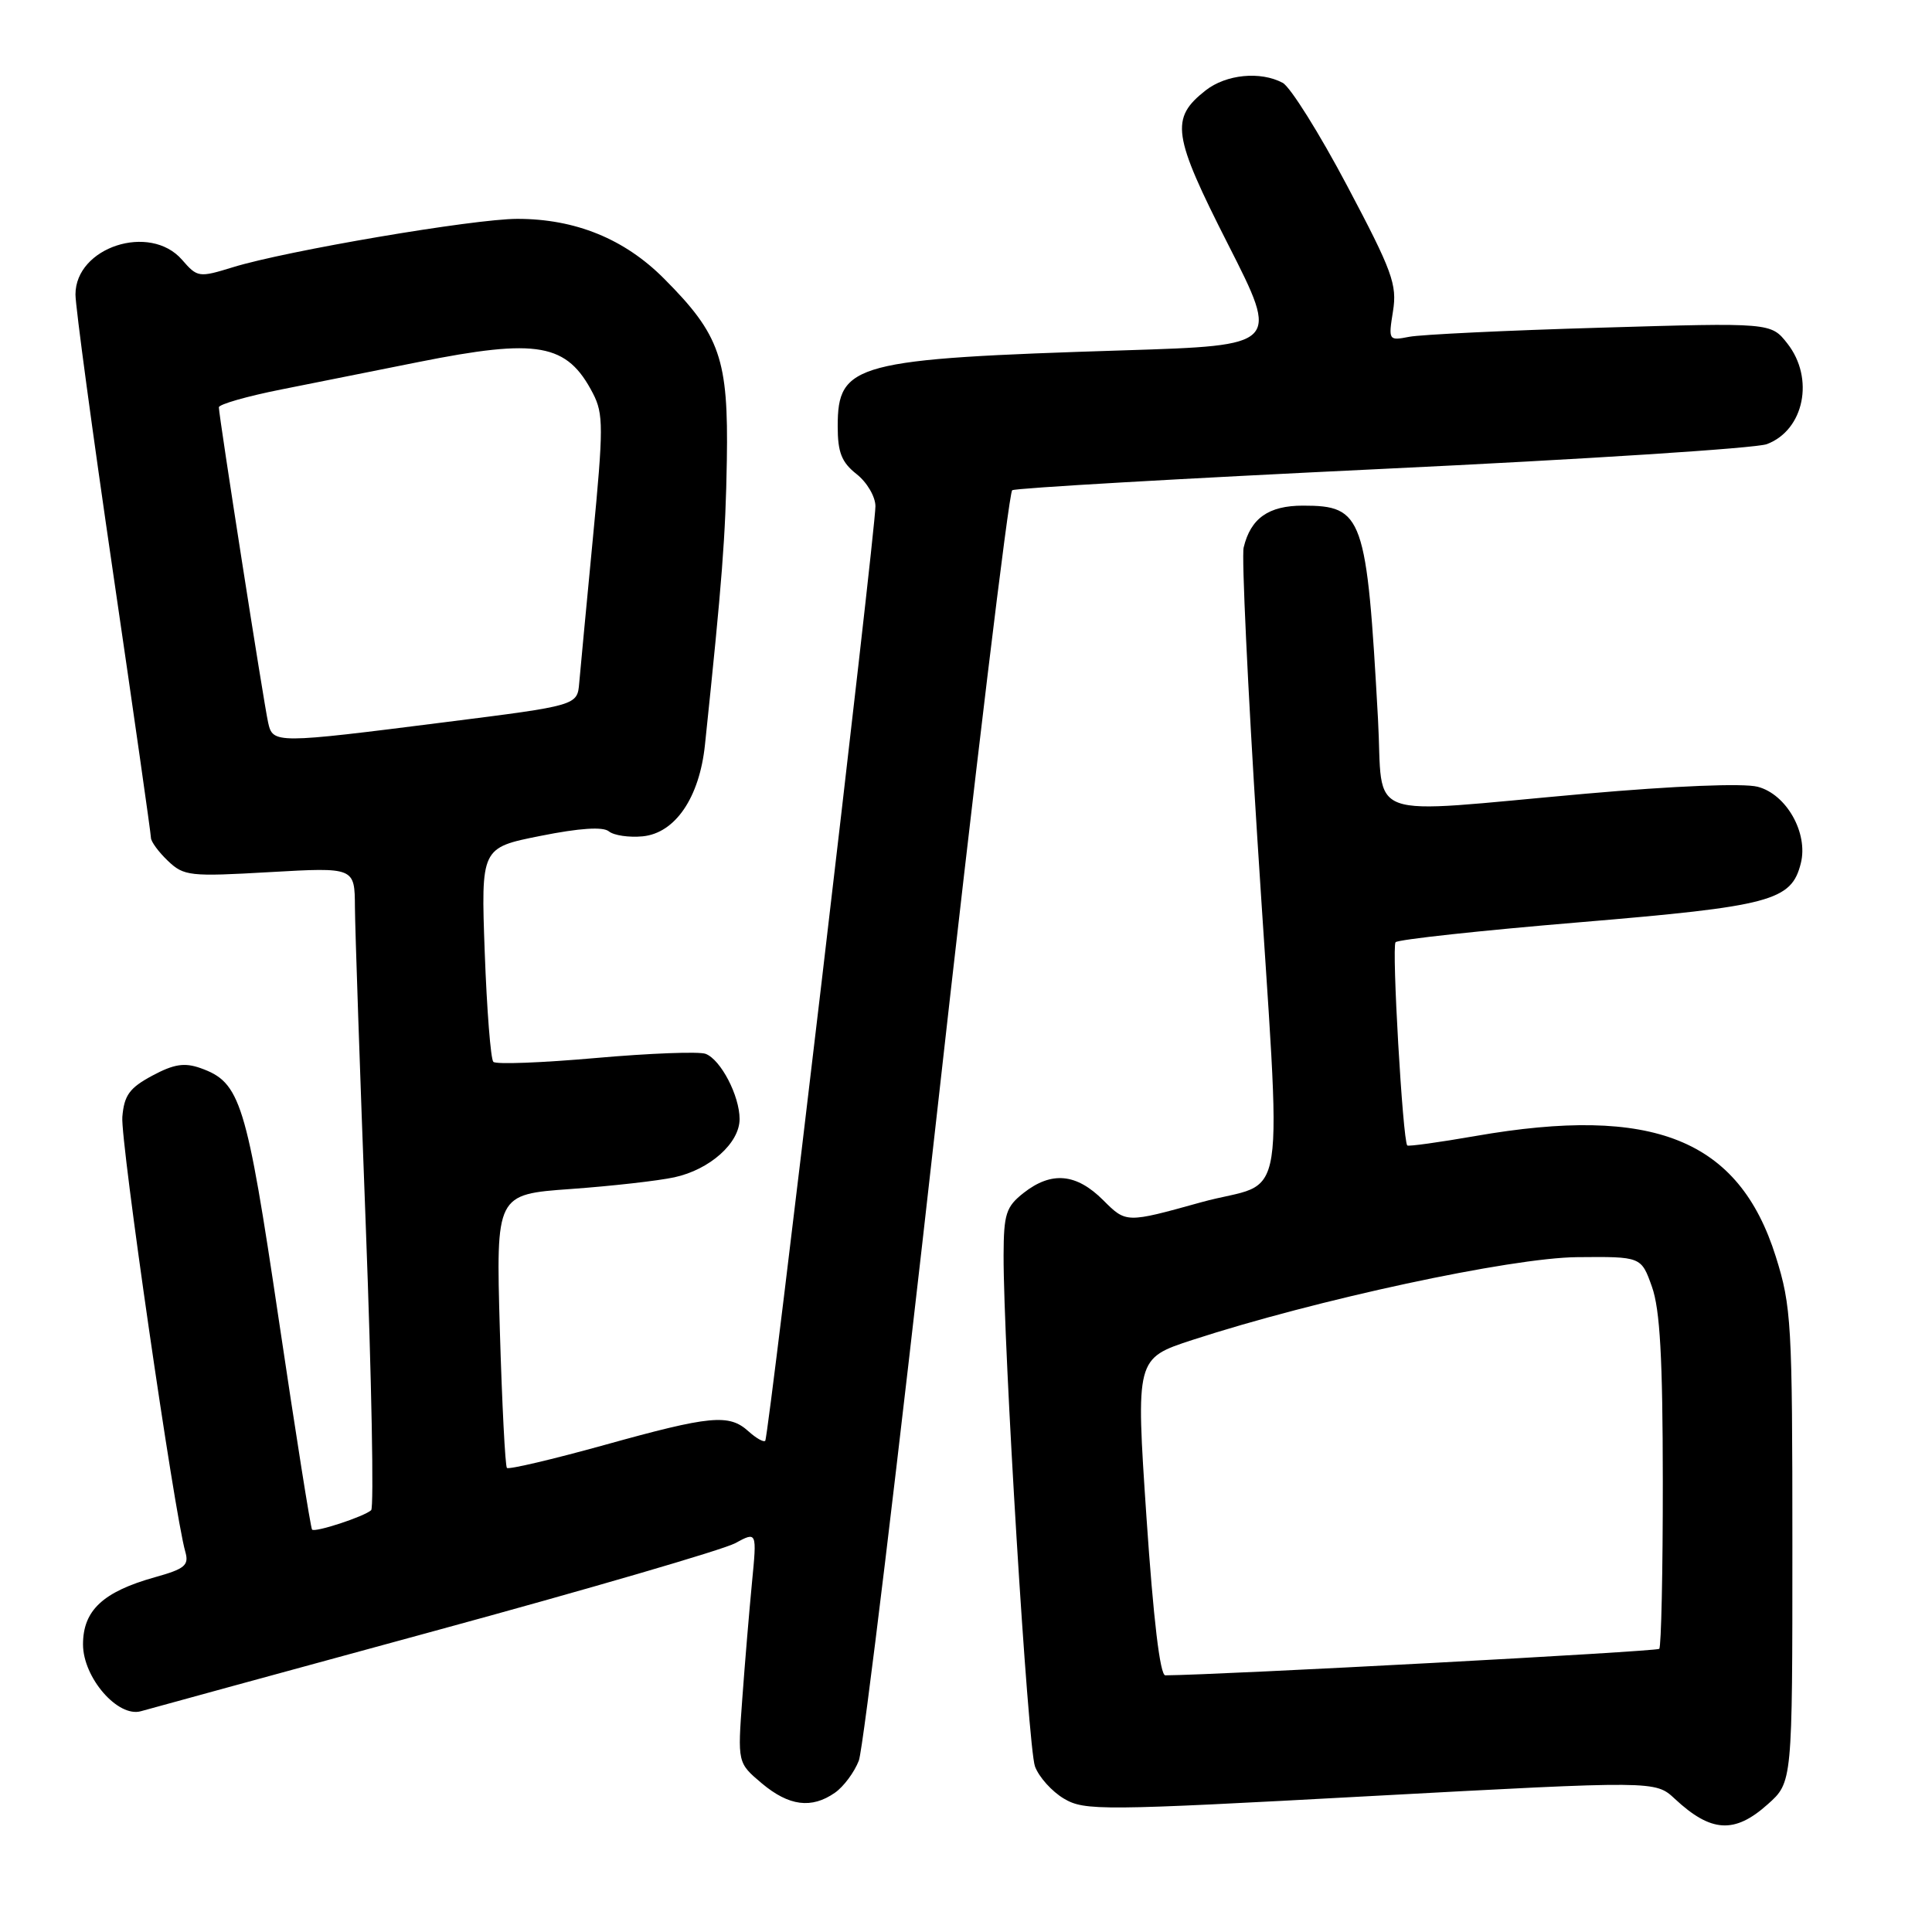 <?xml version="1.0" encoding="UTF-8" standalone="no"?>
<!DOCTYPE svg PUBLIC "-//W3C//DTD SVG 1.1//EN" "http://www.w3.org/Graphics/SVG/1.1/DTD/svg11.dtd" >
<svg xmlns="http://www.w3.org/2000/svg" xmlns:xlink="http://www.w3.org/1999/xlink" version="1.1" viewBox="0 0 256 256">
 <g >
 <path fill="currentColor"
d=" M 234.23 239.08 C 237.50 236.17 237.50 236.17 237.50 204.83 C 237.50 175.32 237.37 173.09 235.30 166.50 C 230.41 150.96 219.09 146.41 195.49 150.53 C 190.67 151.37 186.61 151.93 186.47 151.78 C 185.87 151.12 184.39 125.44 184.92 124.85 C 185.24 124.49 196.19 123.30 209.26 122.21 C 234.72 120.08 237.37 119.37 238.62 114.38 C 239.62 110.39 236.72 105.24 232.90 104.25 C 231.00 103.76 221.93 104.13 210.12 105.17 C 180.04 107.84 183.35 109.04 182.59 95.25 C 181.10 68.36 180.62 67.00 172.65 67.00 C 168.09 67.00 165.72 68.67 164.79 72.55 C 164.51 73.68 165.33 91.00 166.60 111.05 C 169.86 162.39 170.84 156.06 159.11 159.32 C 149.22 162.07 149.22 162.07 146.19 159.04 C 142.62 155.47 139.33 155.17 135.63 158.07 C 133.30 159.91 133.00 160.85 132.98 166.32 C 132.95 178.45 136.21 231.55 137.14 234.06 C 137.66 235.47 139.39 237.39 140.98 238.33 C 143.72 239.95 145.92 239.93 181.61 237.99 C 219.34 235.95 219.34 235.95 221.92 238.35 C 226.73 242.83 229.84 243.01 234.23 239.08 Z  M 110.64 237.54 C 111.79 236.74 113.21 234.82 113.80 233.29 C 114.39 231.76 119.02 193.38 124.10 148.00 C 129.17 102.62 133.68 65.26 134.12 64.96 C 134.56 64.67 156.65 63.40 183.21 62.13 C 209.77 60.87 232.68 59.40 234.12 58.85 C 239.06 56.99 240.46 50.12 236.83 45.51 C 234.66 42.75 234.66 42.75 212.08 43.42 C 199.66 43.78 188.25 44.33 186.72 44.63 C 183.99 45.16 183.96 45.11 184.58 41.23 C 185.14 37.71 184.50 35.94 178.51 24.63 C 174.83 17.67 170.98 11.53 169.97 10.98 C 167.01 9.40 162.47 9.85 159.75 11.98 C 155.03 15.69 155.35 17.87 162.74 32.41 C 169.53 45.77 169.53 45.77 149.01 46.42 C 113.21 47.55 111.00 48.14 111.00 56.50 C 111.00 59.95 111.52 61.26 113.50 62.82 C 114.88 63.90 116.00 65.82 116.00 67.08 C 116.00 70.46 101.86 190.43 101.40 190.91 C 101.19 191.14 100.19 190.57 99.18 189.66 C 96.60 187.32 94.17 187.55 80.05 191.48 C 73.20 193.38 67.41 194.74 67.17 194.51 C 66.94 194.27 66.52 186.02 66.23 176.17 C 65.72 158.26 65.72 158.26 75.61 157.55 C 81.05 157.16 87.23 156.46 89.35 156.00 C 94.06 154.98 98.00 151.46 98.00 148.28 C 98.00 145.20 95.51 140.41 93.50 139.64 C 92.64 139.31 86.10 139.56 78.97 140.19 C 71.84 140.82 65.72 141.06 65.37 140.70 C 65.02 140.35 64.51 133.82 64.23 126.20 C 63.73 112.33 63.73 112.33 71.62 110.76 C 76.81 109.72 79.90 109.52 80.68 110.16 C 81.34 110.70 83.35 110.99 85.15 110.82 C 89.47 110.40 92.68 105.69 93.41 98.70 C 95.70 76.84 96.14 71.15 96.31 61.00 C 96.53 47.57 95.43 44.38 87.99 36.92 C 82.75 31.65 76.23 29.00 68.55 29.00 C 62.79 29.00 37.91 33.23 30.86 35.41 C 26.35 36.80 26.16 36.77 24.12 34.42 C 19.86 29.53 10.00 32.75 10.00 39.02 C 10.00 40.61 12.25 57.25 15.00 76.00 C 17.75 94.75 20.00 110.51 20.00 111.01 C 20.00 111.51 21.01 112.89 22.25 114.07 C 24.37 116.09 25.15 116.17 35.75 115.56 C 47.00 114.92 47.00 114.92 47.03 120.21 C 47.05 123.12 47.70 142.15 48.47 162.50 C 49.24 182.85 49.56 199.78 49.18 200.11 C 48.24 200.96 41.75 203.09 41.35 202.68 C 41.17 202.50 39.19 190.01 36.95 174.93 C 32.63 145.86 31.87 143.42 26.57 141.53 C 24.45 140.78 23.05 140.99 20.18 142.53 C 17.16 144.15 16.45 145.13 16.21 148.00 C 15.94 151.15 23.09 200.49 24.55 205.60 C 25.07 207.41 24.51 207.88 20.53 208.99 C 13.64 210.92 11.00 213.39 11.00 217.89 C 11.00 222.30 15.63 227.63 18.69 226.74 C 19.69 226.45 37.15 221.68 57.50 216.13 C 77.85 210.59 95.80 205.35 97.40 204.49 C 100.30 202.92 100.30 202.92 99.64 209.71 C 99.28 213.45 98.70 220.35 98.36 225.05 C 97.73 233.59 97.73 233.59 100.94 236.30 C 104.54 239.32 107.54 239.71 110.64 237.54 Z  M 151.91 201.00 C 150.50 180.00 150.50 180.00 158.00 177.55 C 174.39 172.21 200.19 166.66 208.98 166.58 C 217.47 166.50 217.47 166.50 218.89 170.50 C 219.96 173.49 220.32 180.00 220.33 196.24 C 220.34 208.20 220.12 218.21 219.86 218.48 C 219.50 218.84 161.90 221.93 154.41 221.99 C 153.71 222.00 152.83 214.58 151.91 201.00 Z  M 35.53 95.75 C 34.96 93.23 29.00 55.09 29.00 53.97 C 29.00 53.58 32.71 52.51 37.25 51.61 C 41.79 50.71 49.96 49.07 55.41 47.98 C 71.31 44.80 75.13 45.49 78.57 52.13 C 79.97 54.84 79.97 56.68 78.56 71.32 C 77.71 80.22 76.89 88.84 76.75 90.49 C 76.50 93.48 76.50 93.48 59.00 95.69 C 36.45 98.55 36.16 98.55 35.53 95.75 Z "/>
</g>
</svg>